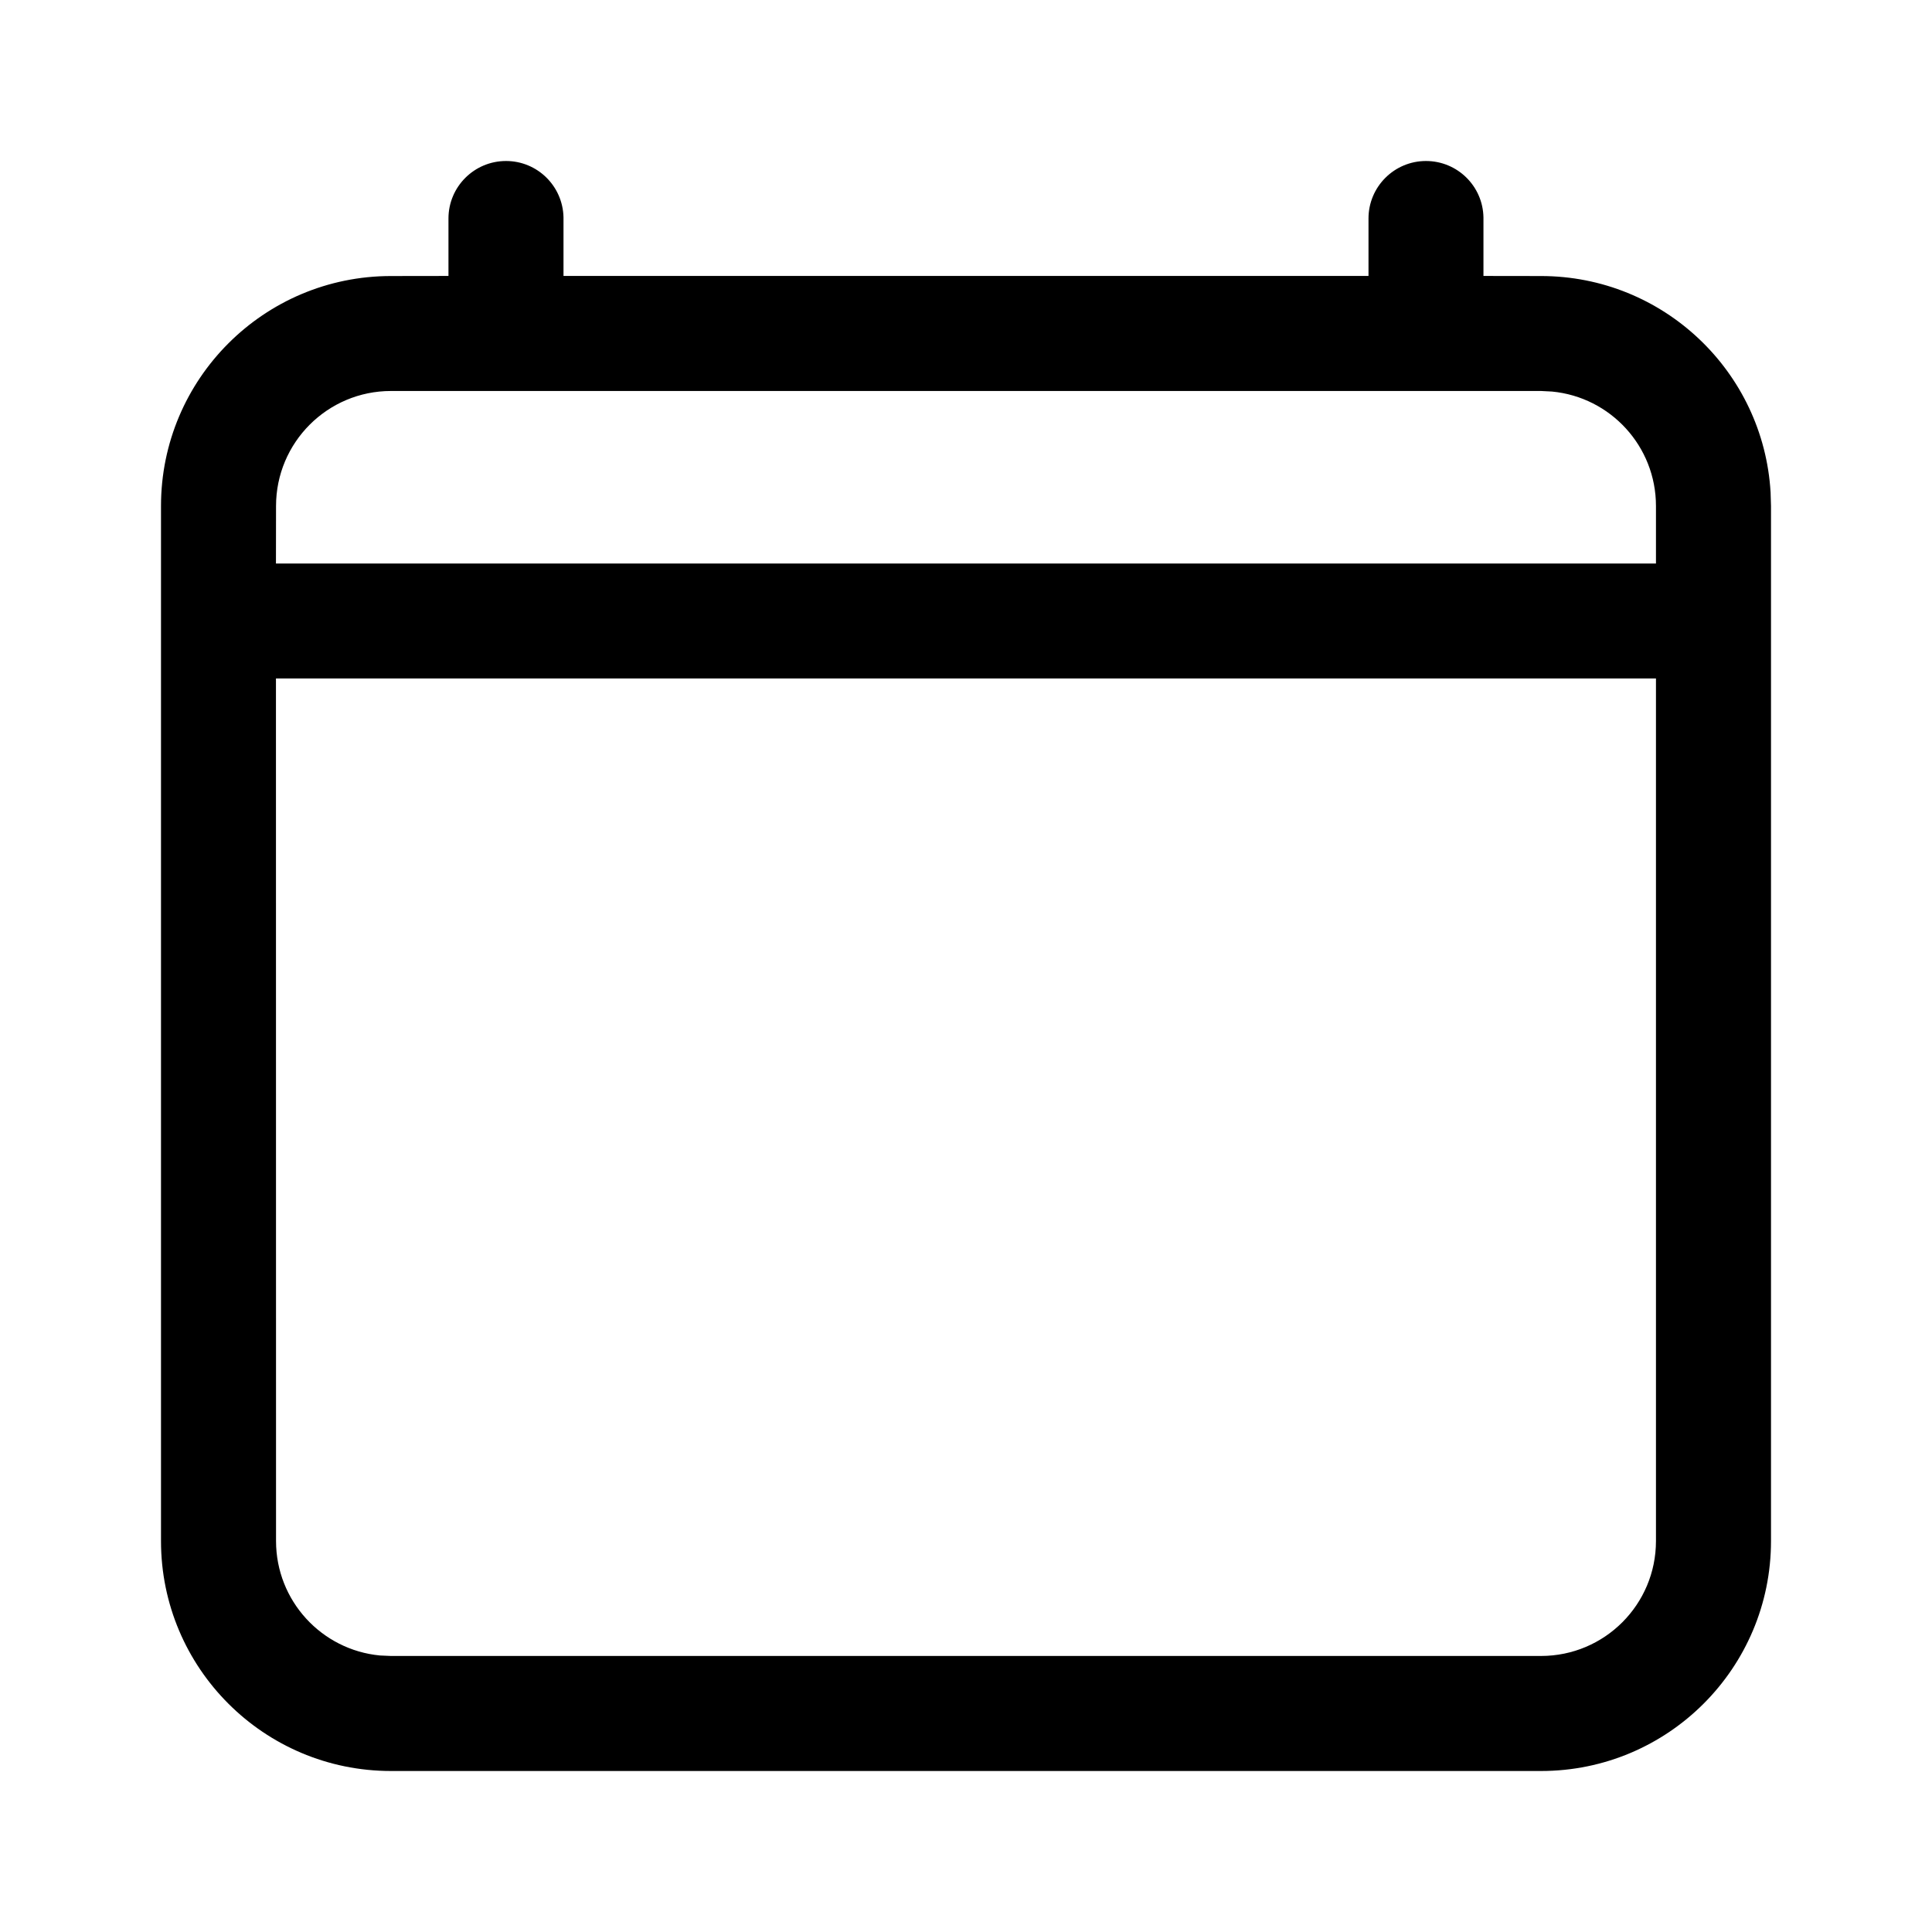 <?xml version="1.0" encoding="UTF-8"?>
<svg width="24px" height="24px" viewBox="0 0 24 24" version="1.1" xmlns="http://www.w3.org/2000/svg" xmlns:xlink="http://www.w3.org/1999/xlink">
    <title>VSQUARE/4) Icons/calendar_clear/calendar_clear_outline</title>
    <g id="VSQUARE_Symbols" stroke="none" stroke-width="1" fill="none" fill-rule="evenodd">
        <g id="VSQUARE/4)-Icons/calendar_clear/calendar_clear_outline">
            <rect id="Rectangle" x="0" y="0" width="24" height="24"></rect>
            <path d="M17.714,2 C18.104,2 18.421,2.312 18.428,2.7 L18.428,3.428 L19.143,3.429 C20.664,3.429 21.908,4.618 21.995,6.118 L22,6.286 L22,19.143 C22,20.721 20.721,22 19.143,22 L19.143,22 L4.857,22 C3.279,22 2,20.721 2,19.143 L2,19.143 L2,6.286 C2,4.708 3.279,3.429 4.857,3.429 L4.857,3.429 L5.571,3.428 L5.571,2.714 C5.571,2.32 5.891,2 6.286,2 C6.676,2 6.992,2.312 7,2.7 L7,2.714 L7,3.428 L17,3.428 L17,2.714 C17,2.32 17.32,2 17.714,2 Z M20.571,8.428 L3.428,8.428 L3.429,19.143 C3.429,19.885 3.995,20.496 4.72,20.565 L4.857,20.571 L19.143,20.571 C19.932,20.571 20.571,19.932 20.571,19.143 L20.571,19.143 L20.571,8.428 Z M19.143,4.857 L4.857,4.857 C4.068,4.857 3.429,5.497 3.429,6.286 L3.429,6.286 L3.428,7 L20.571,7 L20.571,6.286 C20.571,5.543 20.005,4.933 19.28,4.864 L19.143,4.857 Z" id="Combined-Shape" fill="#000000" fill-rule="nonzero"></path>
        </g>
    </g>
</svg>